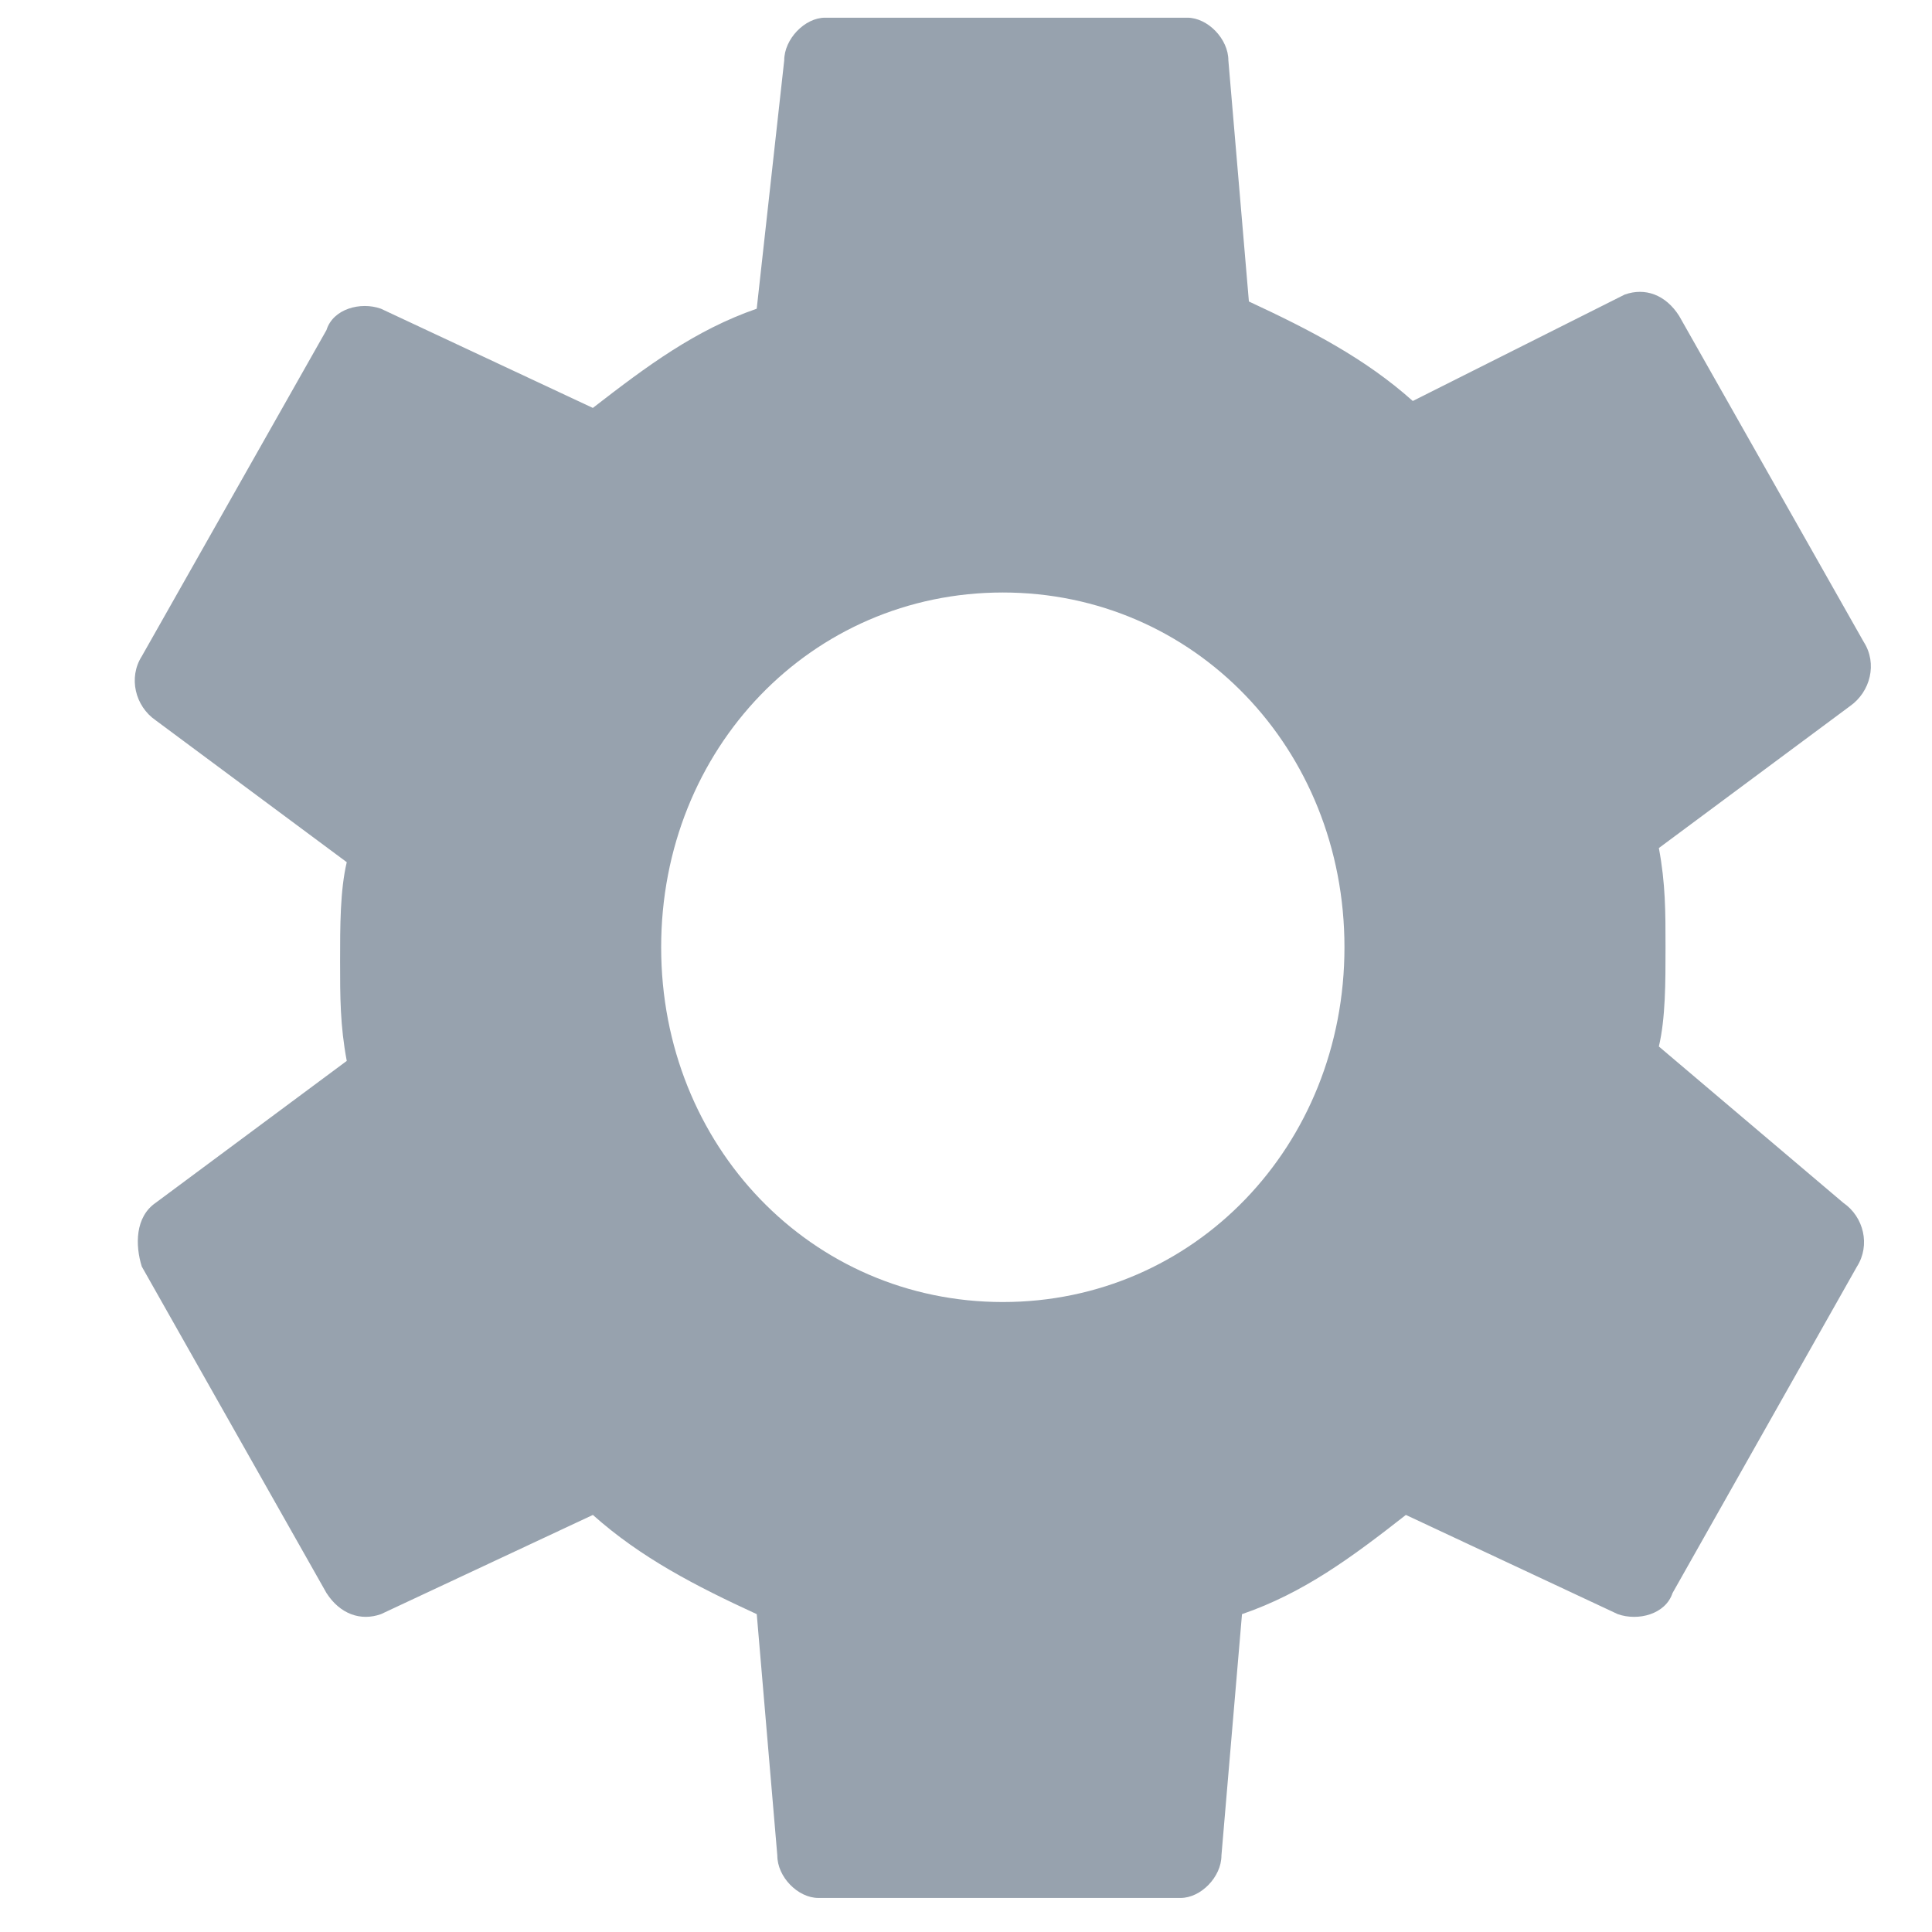 <?xml version="1.0" encoding="UTF-8" standalone="no"?>
<svg
   xmlns:dc="http://purl.org/dc/elements/1.1/"
   xmlns:cc="http://creativecommons.org/ns#"
   xmlns:rdf="http://www.w3.org/1999/02/22-rdf-syntax-ns#"
   xmlns:svg="http://www.w3.org/2000/svg"
   xmlns="http://www.w3.org/2000/svg"
   xmlns:sodipodi="http://sodipodi.sourceforge.net/DTD/sodipodi-0.dtd"
   xmlns:inkscape="http://www.inkscape.org/namespaces/inkscape"
   width="56"
   height="56"
   viewBox="0 0 56 56"
   version="1.1"
   id="svg11"
   sodipodi:docname="settings.svg"
   inkscape:version="0.92.3 (2405546, 2018-03-11)">
  <sodipodi:namedview
     pagecolor="#ffffff"
     bordercolor="#666666"
     borderopacity="1"
     objecttolerance="10"
     gridtolerance="10"
     guidetolerance="10"
     inkscape:pageopacity="0"
     inkscape:pageshadow="2"
     inkscape:window-width="758"
     inkscape:window-height="480"
     id="namedview13"
     showgrid="false"
     inkscape:zoom="4.2142857"
     inkscape:cx="21.061724"
     inkscape:cy="28"
     inkscape:window-x="0"
     inkscape:window-y="0"
     inkscape:window-maximized="0"
     inkscape:current-layer="svg11" />
  <!-- Generator: Sketch 41.1 (35376) - http://www.bohemiancoding.com/sketch -->
  <title
     id="title2"></title>
  <desc
     id="desc4">Created with Sketch.</desc>
  <defs
     id="defs6" />
  <path
     inkscape:connector-curvature="0"
     style="fill:#97a2ae;fill-opacity:1;stroke-width:2.018"
     d="m 48.083,30.333 c 0.193,-0.819 0.193,-1.848 0.193,-2.876 0,-1.028 0,-1.848 -0.193,-2.876 l 5.539,-4.113 c 0.596,-0.418 0.797,-1.237 0.402,-1.856 L 48.671,9.157 C 48.277,8.538 47.681,8.329 47.093,8.538 L 40.95,11.623 C 39.566,10.386 37.98,9.567 36.2,8.739 L 35.605,1.75 c 0,-0.619 -0.596,-1.237 -1.191,-1.237 H 23.915 c -0.588,0 -1.184,0.619 -1.184,1.237 L 21.934,8.948 C 20.155,9.567 18.77,10.595 17.184,11.824 L 11.041,8.948 c -0.588,-0.209 -1.385,0 -1.578,0.619 L 4.11,19.022 c -0.395,0.619 -0.193,1.446 0.402,1.856 l 5.539,4.113 c -0.193,0.819 -0.193,1.848 -0.193,2.876 0,1.028 0,1.856 0.193,2.884 l -5.539,4.113 c -0.596,0.41 -0.596,1.229 -0.402,1.848 l 5.354,9.464 c 0.395,0.611 0.99,0.819 1.578,0.611 l 6.143,-2.876 c 1.385,1.237 2.971,2.057 4.75,2.876 l 0.596,6.997 c 0,0.619 0.596,1.229 1.191,1.229 h 10.498 c 0.588,0 1.184,-0.611 1.184,-1.229 l 0.596,-6.997 c 1.779,-0.611 3.172,-1.639 4.75,-2.876 l 6.143,2.876 c 0.596,0.209 1.385,0 1.586,-0.611 l 5.346,-9.464 C 54.218,36.094 54.025,35.274 53.429,34.864 Z M 29.067,37.74 c -5.547,0 -9.903,-4.523 -9.903,-10.283 0,-5.76 4.356,-10.283 9.903,-10.283 5.547,0 9.903,4.523 9.903,10.283 0,5.76 -4.356,10.283 -9.903,10.283"
     id="path4" />
</svg>
